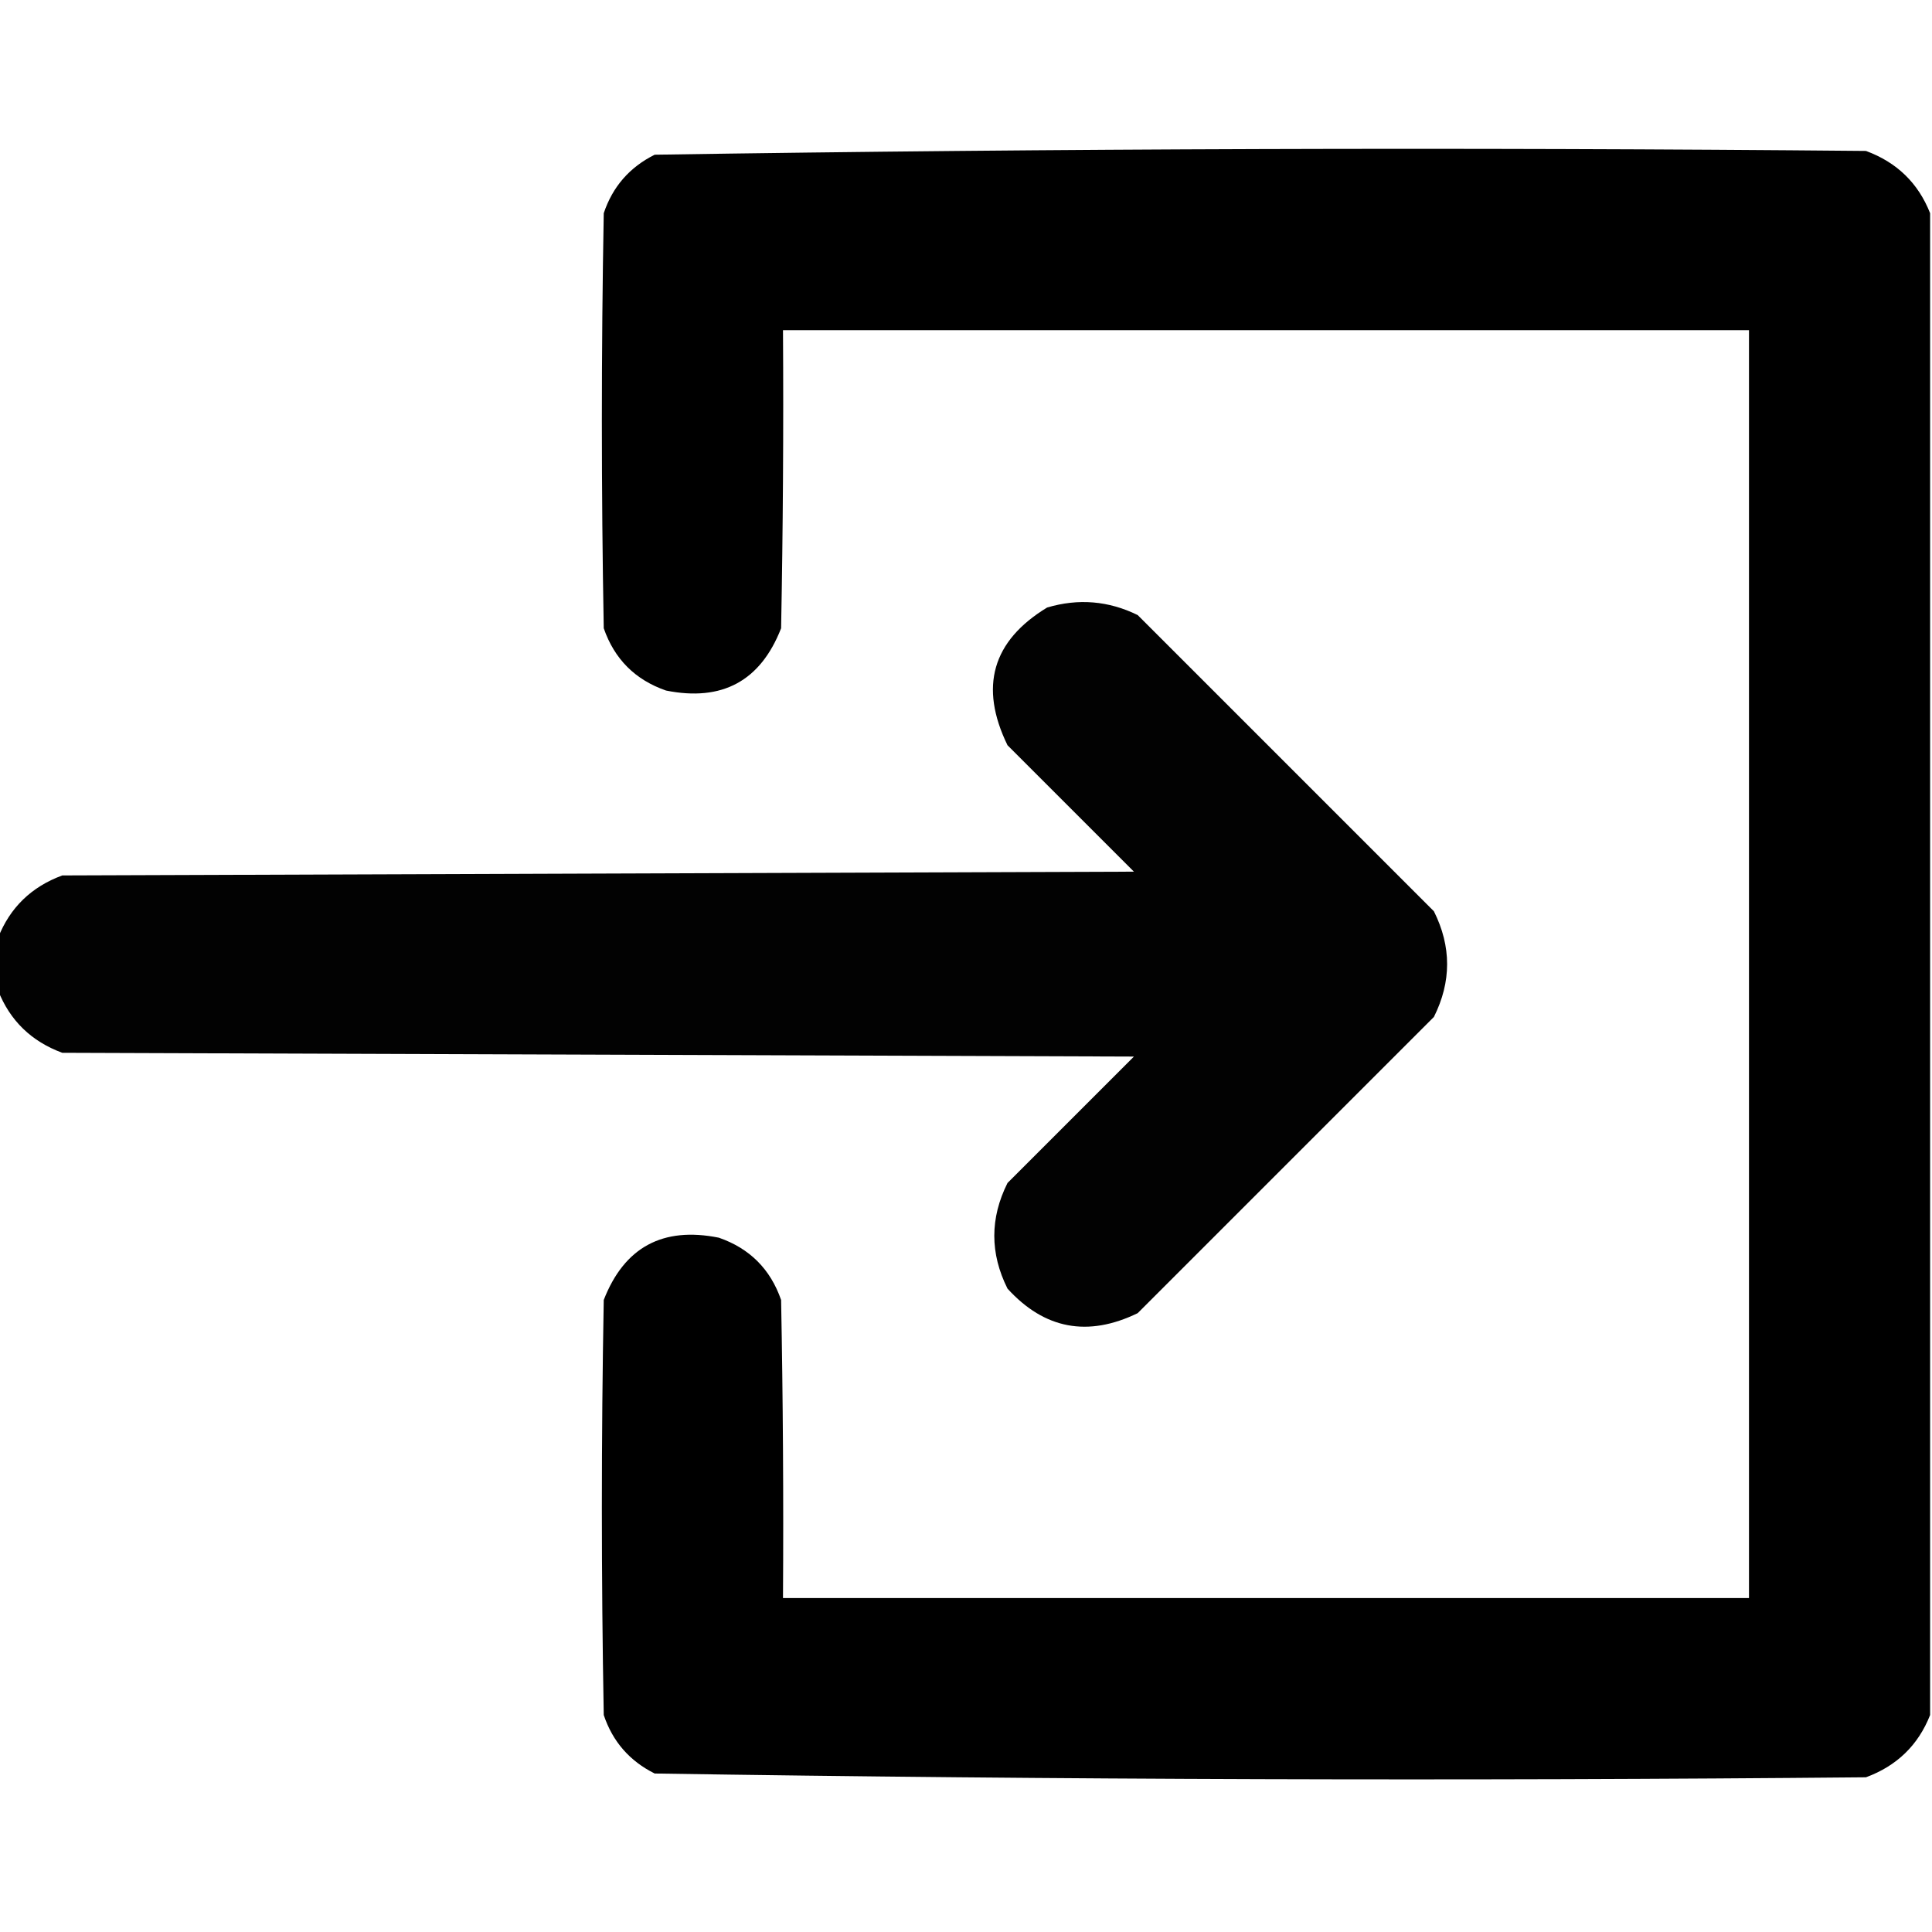 <?xml version="1.0" encoding="UTF-8"?>
<!DOCTYPE svg PUBLIC "-//W3C//DTD SVG 1.1//EN" "http://www.w3.org/Graphics/SVG/1.1/DTD/svg11.dtd">
<svg xmlns="http://www.w3.org/2000/svg" version="1.1" width="512px" height="512px" style="shape-rendering:geometricPrecision; text-rendering:geometricPrecision; image-rendering:optimizeQuality; fill-rule:evenodd; clip-rule:evenodd" xmlns:xlink="http://www.w3.org/1999/xlink">
<g><path style="opacity:0.997" fill="#000000" d="M 511.5,56.5 C 511.5,189.167 511.5,321.833 511.5,454.5C 508.351,462.481 502.684,467.981 494.5,471C 387.444,471.994 280.444,471.66 173.5,470C 166.851,466.686 162.351,461.519 160,454.5C 159.333,417.833 159.333,381.167 160,344.5C 165.457,330.518 175.624,325.018 190.5,328C 198.667,330.833 204.167,336.333 207,344.5C 207.5,370.831 207.667,397.165 207.5,423.5C 292.833,423.5 378.167,423.5 463.5,423.5C 463.5,311.5 463.5,199.5 463.5,87.5C 378.167,87.5 292.833,87.5 207.5,87.5C 207.667,113.835 207.5,140.169 207,166.5C 201.543,180.482 191.376,185.982 176.5,183C 168.333,180.167 162.833,174.667 160,166.5C 159.333,129.833 159.333,93.167 160,56.5C 162.351,49.481 166.851,44.314 173.5,41C 280.444,39.34 387.444,39.007 494.5,40C 502.684,43.019 508.351,48.519 511.5,56.5 Z"/></g>
<g><path style="opacity:0.99" fill="#000000" d="M -0.5,262.5 C -0.5,257.833 -0.5,253.167 -0.5,248.5C 2.649,240.519 8.316,235.019 16.5,232C 111.167,231.667 205.833,231.333 300.5,231C 289.333,219.833 278.167,208.667 267,197.5C 259.455,182.009 262.955,169.843 277.5,161C 285.785,158.544 293.785,159.211 301.5,163C 327.667,189.167 353.833,215.333 380,241.5C 384.667,250.833 384.667,260.167 380,269.5C 353.833,295.667 327.667,321.833 301.5,348C 288.291,354.41 276.791,352.243 267,341.5C 262.333,332.167 262.333,322.833 267,313.5C 278.167,302.333 289.333,291.167 300.5,280C 205.833,279.667 111.167,279.333 16.5,279C 8.316,275.981 2.649,270.481 -0.5,262.5 Z"/></g>
</svg>
